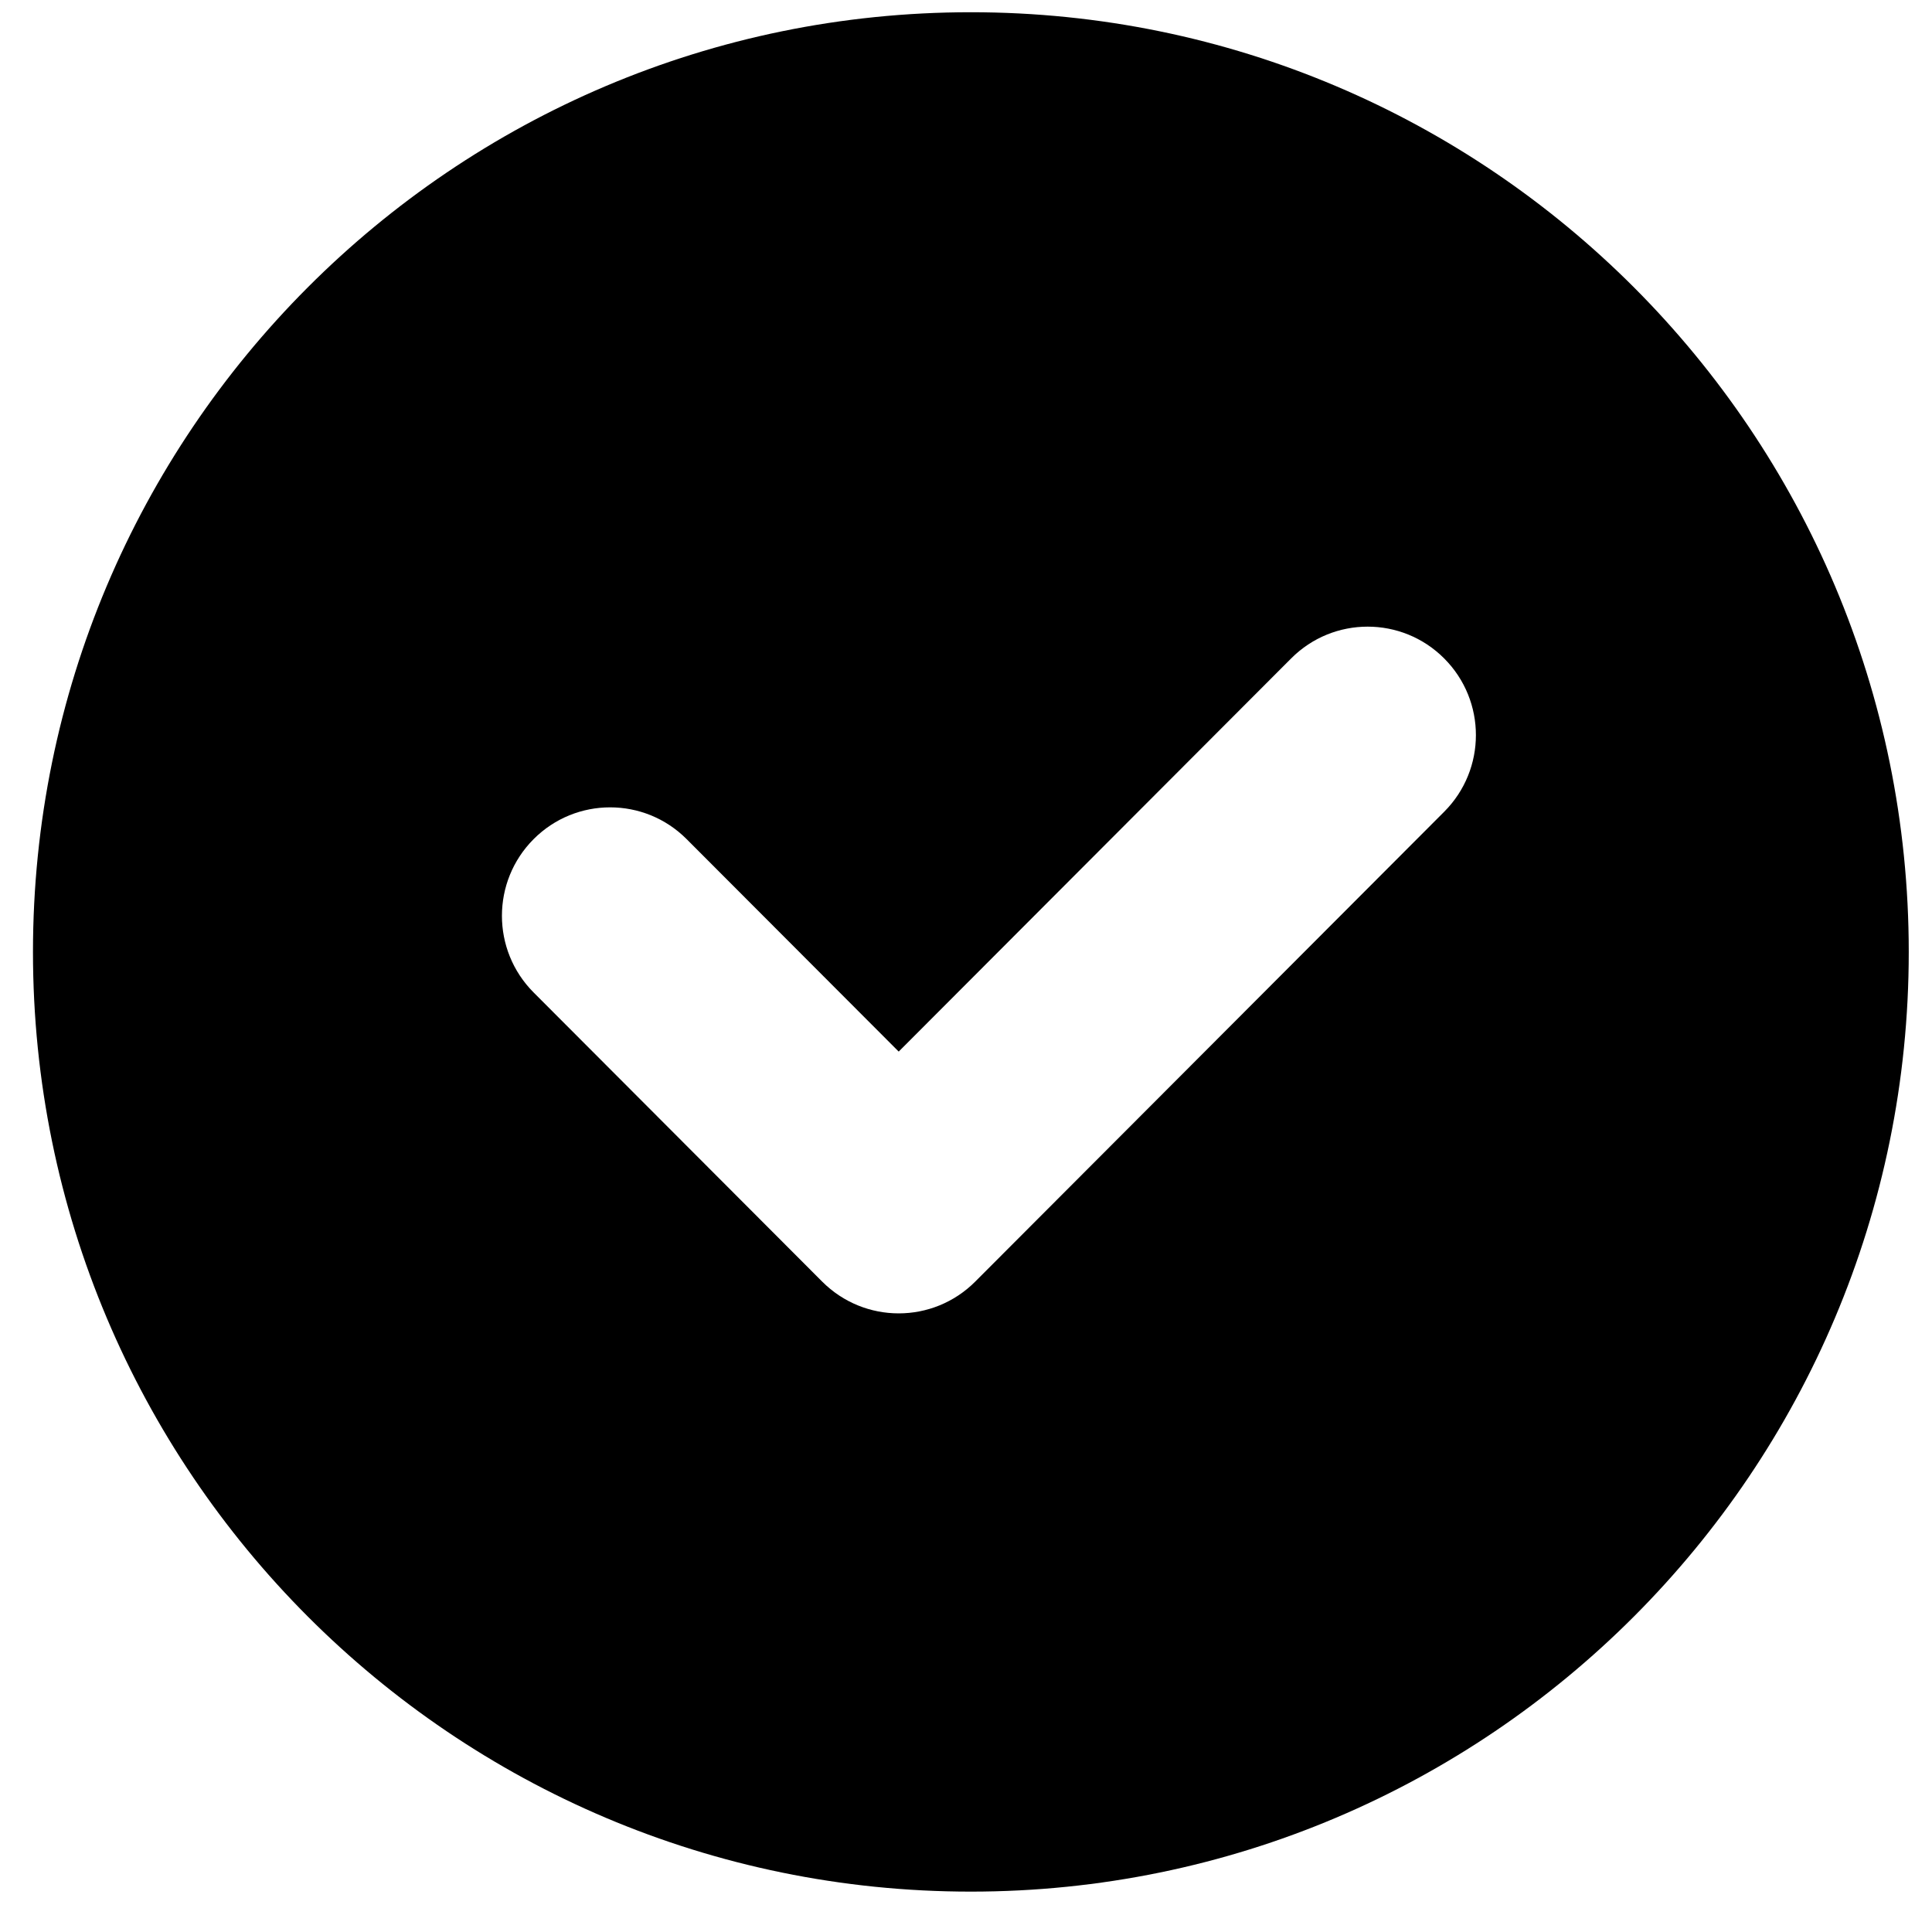 <svg width="30" height="30" viewBox="0 0 30 30" fill="none" xmlns="http://www.w3.org/2000/svg">
<path d="M15.075 0.19C7.032 0.19 0.512 6.723 0.512 14.782C0.512 22.84 7.032 29.373 15.075 29.373C23.119 29.373 29.639 22.84 29.639 14.782C29.639 6.723 23.119 0.19 15.075 0.19ZM22.425 12.605L15.143 19.901C14.815 20.229 14.386 20.394 13.955 20.394C13.524 20.394 13.095 20.229 12.767 19.901L8.286 15.411C7.63 14.753 7.63 13.688 8.286 13.03C8.942 12.372 10.006 12.372 10.662 13.03L13.955 16.329L20.049 10.224C20.705 9.566 21.769 9.566 22.425 10.224C23.082 10.882 23.082 11.947 22.425 12.605Z" fill="black"/>
</svg>
